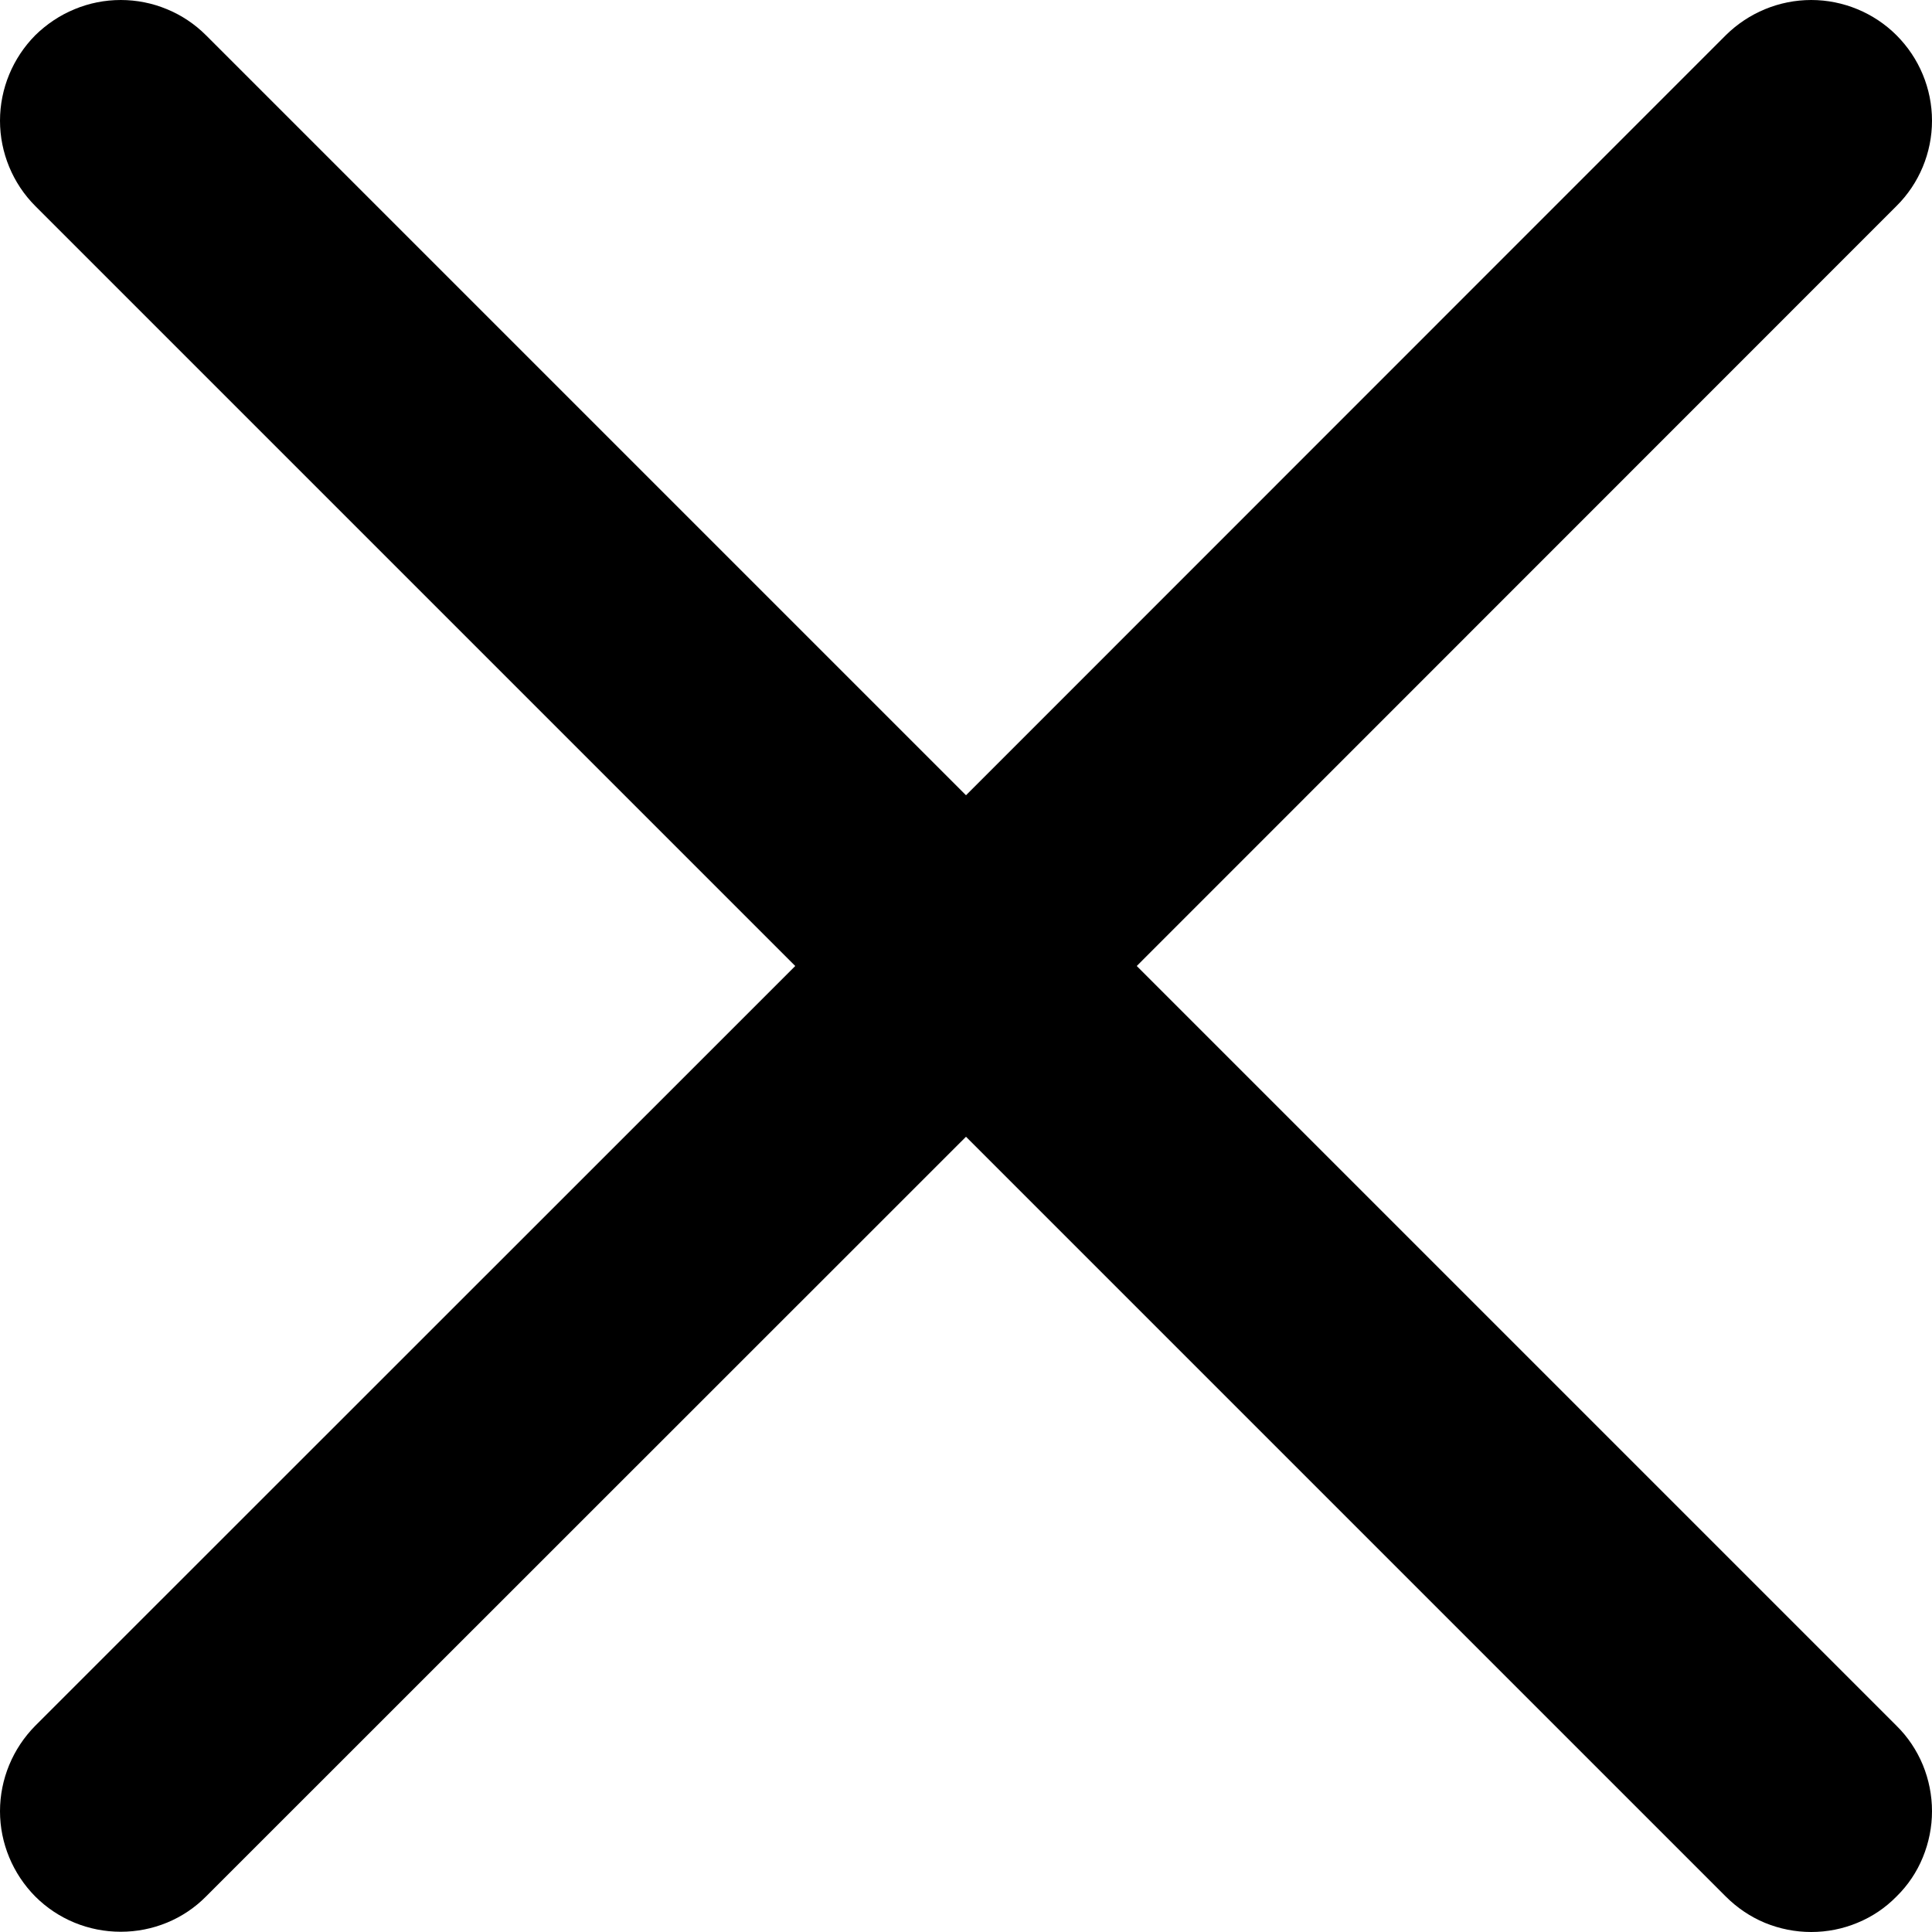 <svg width="8" height="8" viewBox="0 0 8 8" fill="none" xmlns="http://www.w3.org/2000/svg">
<path fill-rule="evenodd" clip-rule="evenodd" d="M4.707 4L7.853 0.853C7.947 0.76 8 0.632 8 0.5C8 0.367 7.947 0.24 7.853 0.146C7.76 0.053 7.632 0 7.5 0C7.367 0 7.24 0.053 7.146 0.146L4 3.293L0.853 0.146C0.807 0.1 0.752 0.063 0.691 0.038C0.631 0.013 0.566 0 0.5 0C0.434 0 0.369 0.013 0.309 0.038C0.248 0.063 0.193 0.1 0.146 0.146C0.053 0.24 0 0.367 0 0.5C0 0.632 0.053 0.76 0.146 0.853L3.293 4L0.146 7.146C0.053 7.24 0 7.367 0 7.5C0 7.632 0.053 7.759 0.146 7.853C0.24 7.947 0.367 7.999 0.5 7.999C0.633 7.999 0.76 7.947 0.853 7.853L4 4.707L7.146 7.853C7.193 7.9 7.248 7.937 7.308 7.962C7.369 7.987 7.434 8 7.5 8C7.566 8 7.631 7.987 7.691 7.962C7.752 7.937 7.807 7.9 7.853 7.853C7.9 7.807 7.937 7.752 7.962 7.691C7.987 7.63 8 7.565 8 7.5C8 7.434 7.987 7.369 7.962 7.308C7.937 7.248 7.9 7.192 7.853 7.146L4.707 4Z" fill="currentColor"/>
</svg>

